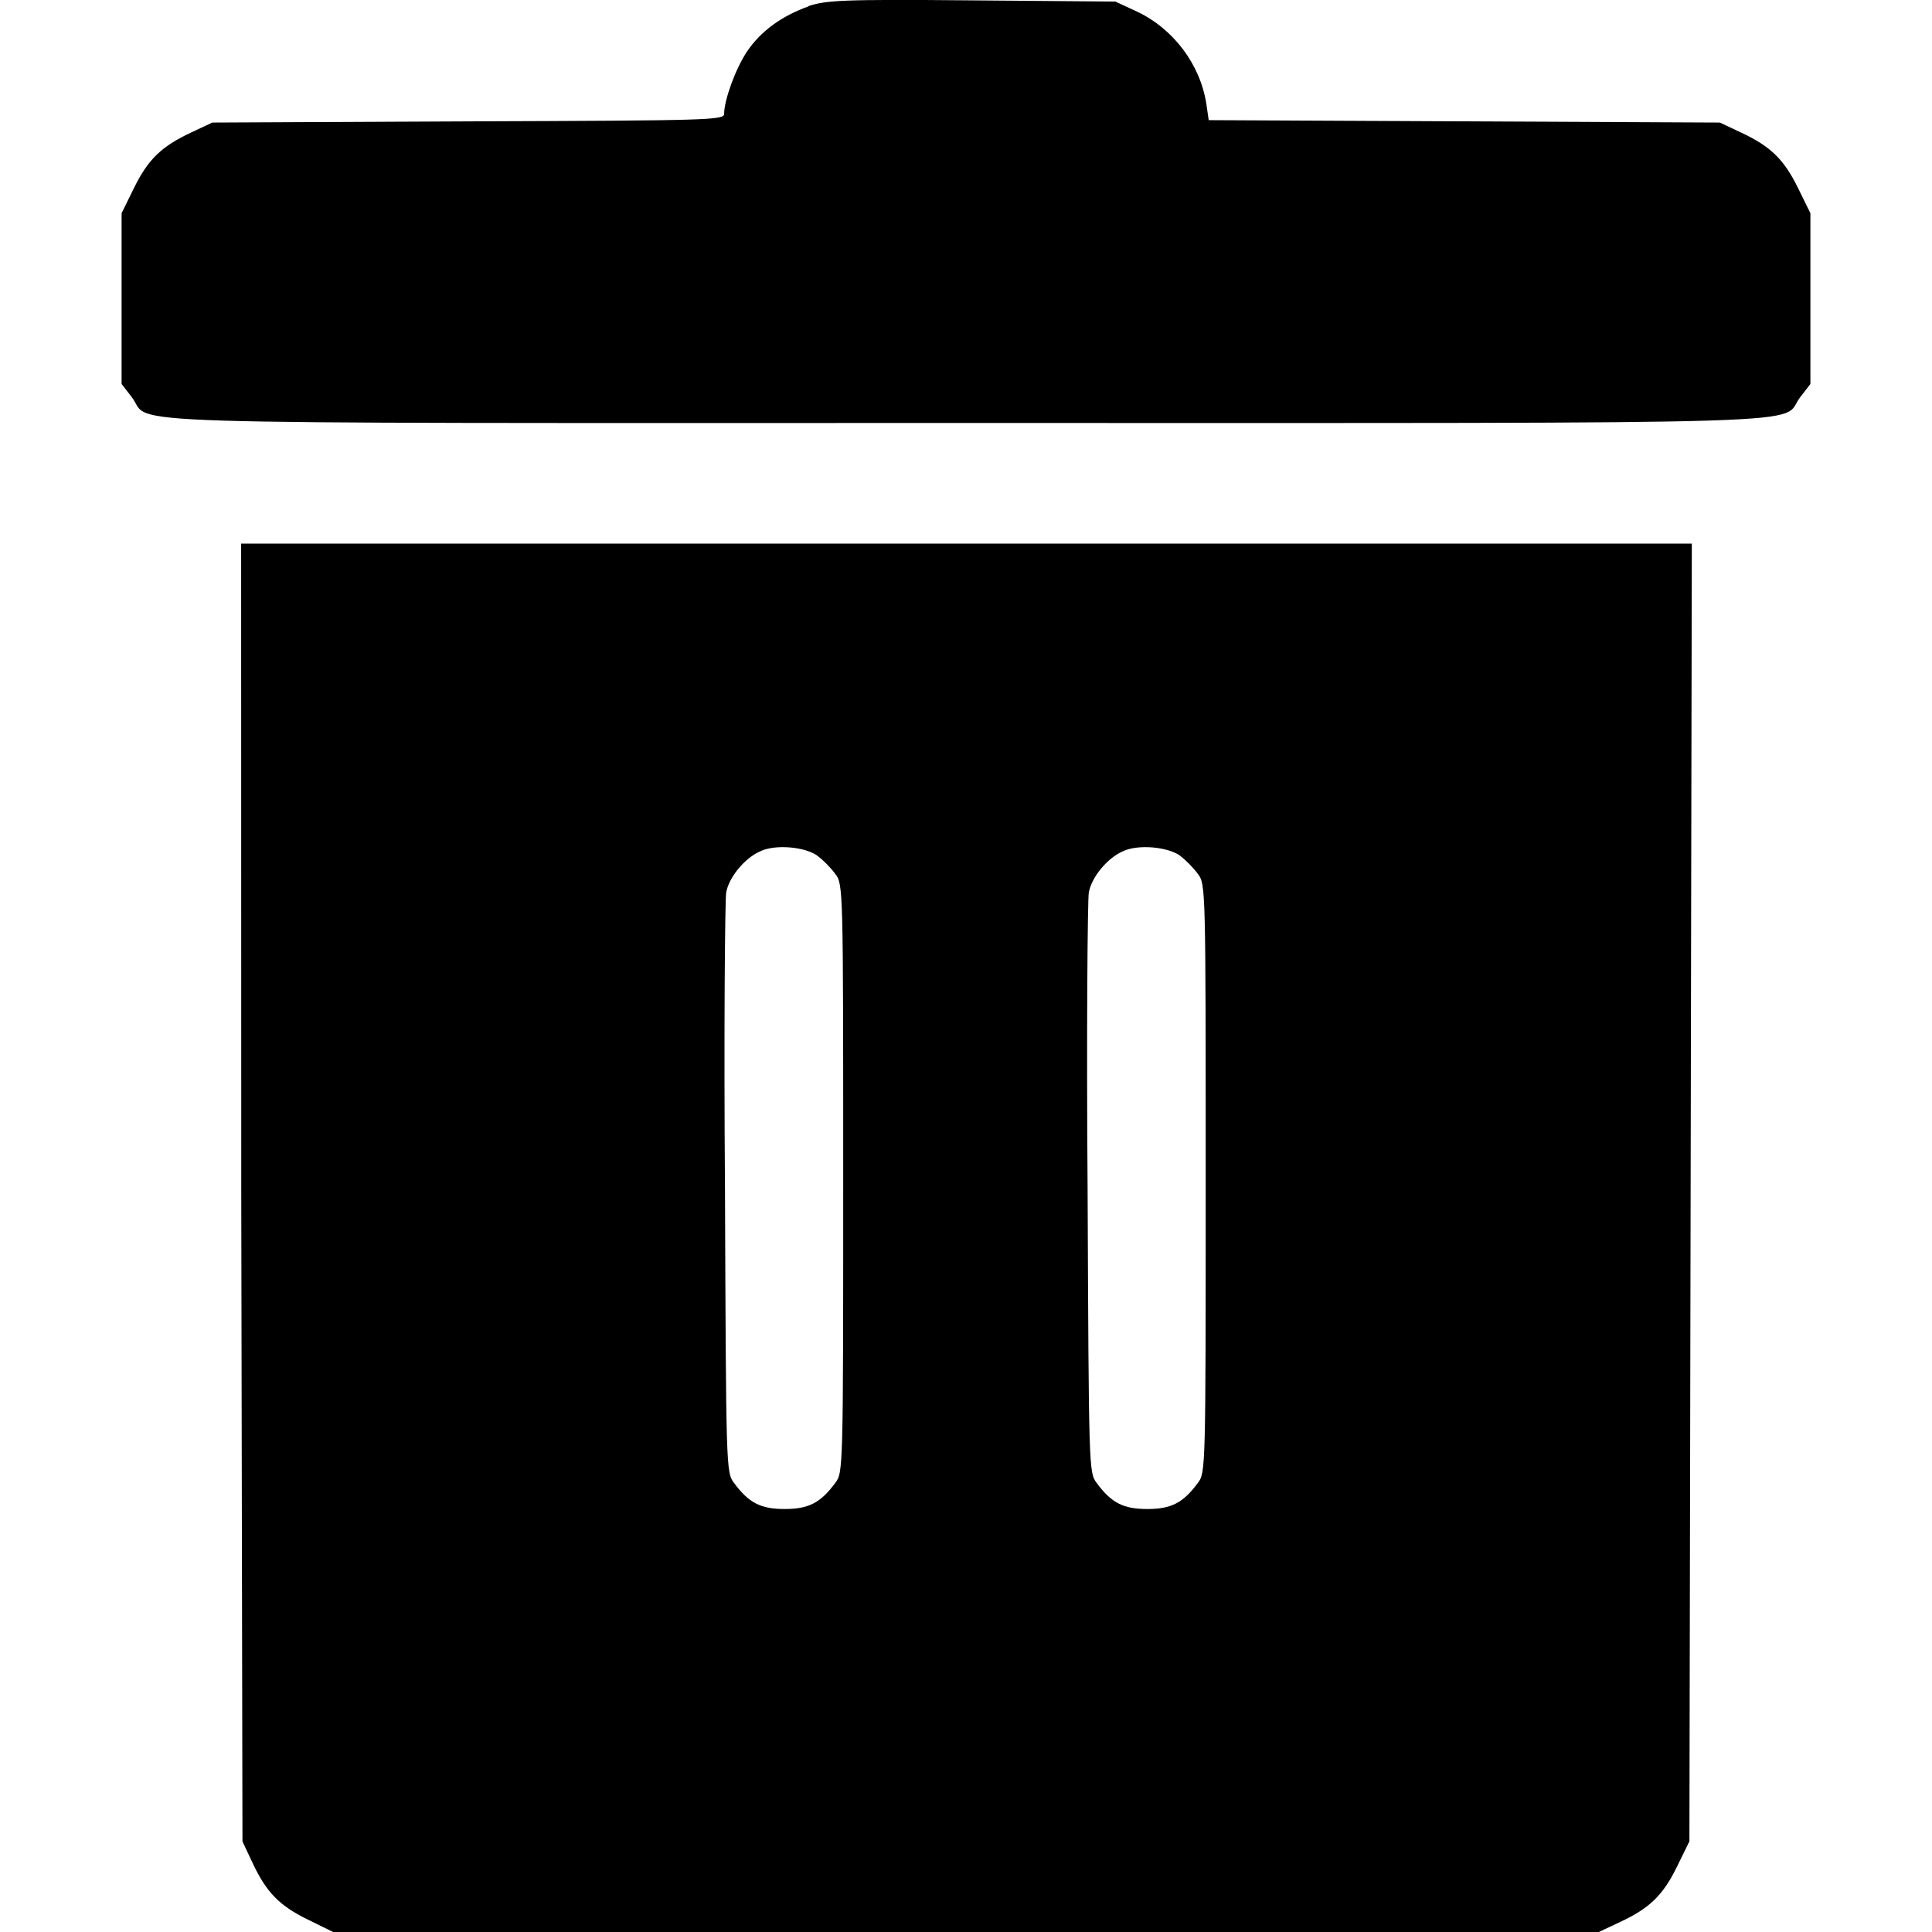<?xml version="1.0" encoding="UTF-8" standalone="no"?>
<svg
  version="1.1"
  id="misc_trash"
  xmlns="http://www.w3.org/2000/svg"
  xmlns:xlink="http://www.w3.org/1999/xlink"
  viewBox="0 0 16 16">
  <path
     d="m 1.998,9.875 0.01,5.375 0.081,0.172 c 0.116,0.25 0.225,0.36 0.46,0.475 l 0.21,0.103 h 5.241 5.241 l 0.172,-0.081 c 0.25,-0.116 0.36,-0.225 0.475,-0.46 l 0.103,-0.21 0.01,-5.372 0.01,-5.375 H 8.004 1.997 Z m 4.775,-2.785 c 0.044,0.032 0.11,0.1 0.144,0.147 0.066,0.085 0.066,0.11 0.066,2.522 0,2.412 0,2.437 -0.066,2.522 -0.122,0.166 -0.222,0.216 -0.419,0.216 -0.197,0 -0.297,-0.05 -0.419,-0.216 -0.066,-0.085 -0.066,-0.119 -0.075,-2.437 -0.01,-1.295 0,-2.397 0.01,-2.453 0.022,-0.125 0.153,-0.285 0.282,-0.341 0.125,-0.06 0.375,-0.038 0.478,0.04 z m 3.003,0 c 0.044,0.032 0.11,0.1 0.144,0.147 0.065,0.085 0.065,0.11 0.065,2.522 0,2.412 0,2.437 -0.065,2.522 -0.122,0.166 -0.222,0.216 -0.419,0.216 -0.197,0 -0.297,-0.05 -0.419,-0.216 -0.065,-0.085 -0.065,-0.119 -0.075,-2.437 -0.01,-1.295 0,-2.397 0.01,-2.453 0.022,-0.125 0.153,-0.285 0.282,-0.341 0.125,-0.06 0.375,-0.038 0.479,0.04 z M 6.695,0.053 c -0.225,0.081 -0.397,0.207 -0.51,0.376 -0.094,0.141 -0.188,0.401 -0.188,0.513 0,0.053 -0.106,0.056 -2.118,0.063 l -2.121,0.01 -0.172,0.081 c -0.25,0.116 -0.36,0.225 -0.476,0.46 l -0.103,0.21 v 0.707 0.707 l 0.085,0.11 c 0.178,0.232 -0.451,0.213 6.908,0.213 7.359,0 6.73,0.018 6.908,-0.213 l 0.085,-0.11 v -0.707 -0.707 l -0.103,-0.21 c -0.116,-0.235 -0.225,-0.344 -0.475,-0.46 l -0.172,-0.081 -2.115,-0.01 -2.118,-0.01 -0.019,-0.131 c -0.05,-0.329 -0.272,-0.626 -0.579,-0.77 l -0.175,-0.081 -1.189,-0.01 c -1.083,-0.01 -1.205,0 -1.352,0.047 z"
  />
</svg>
